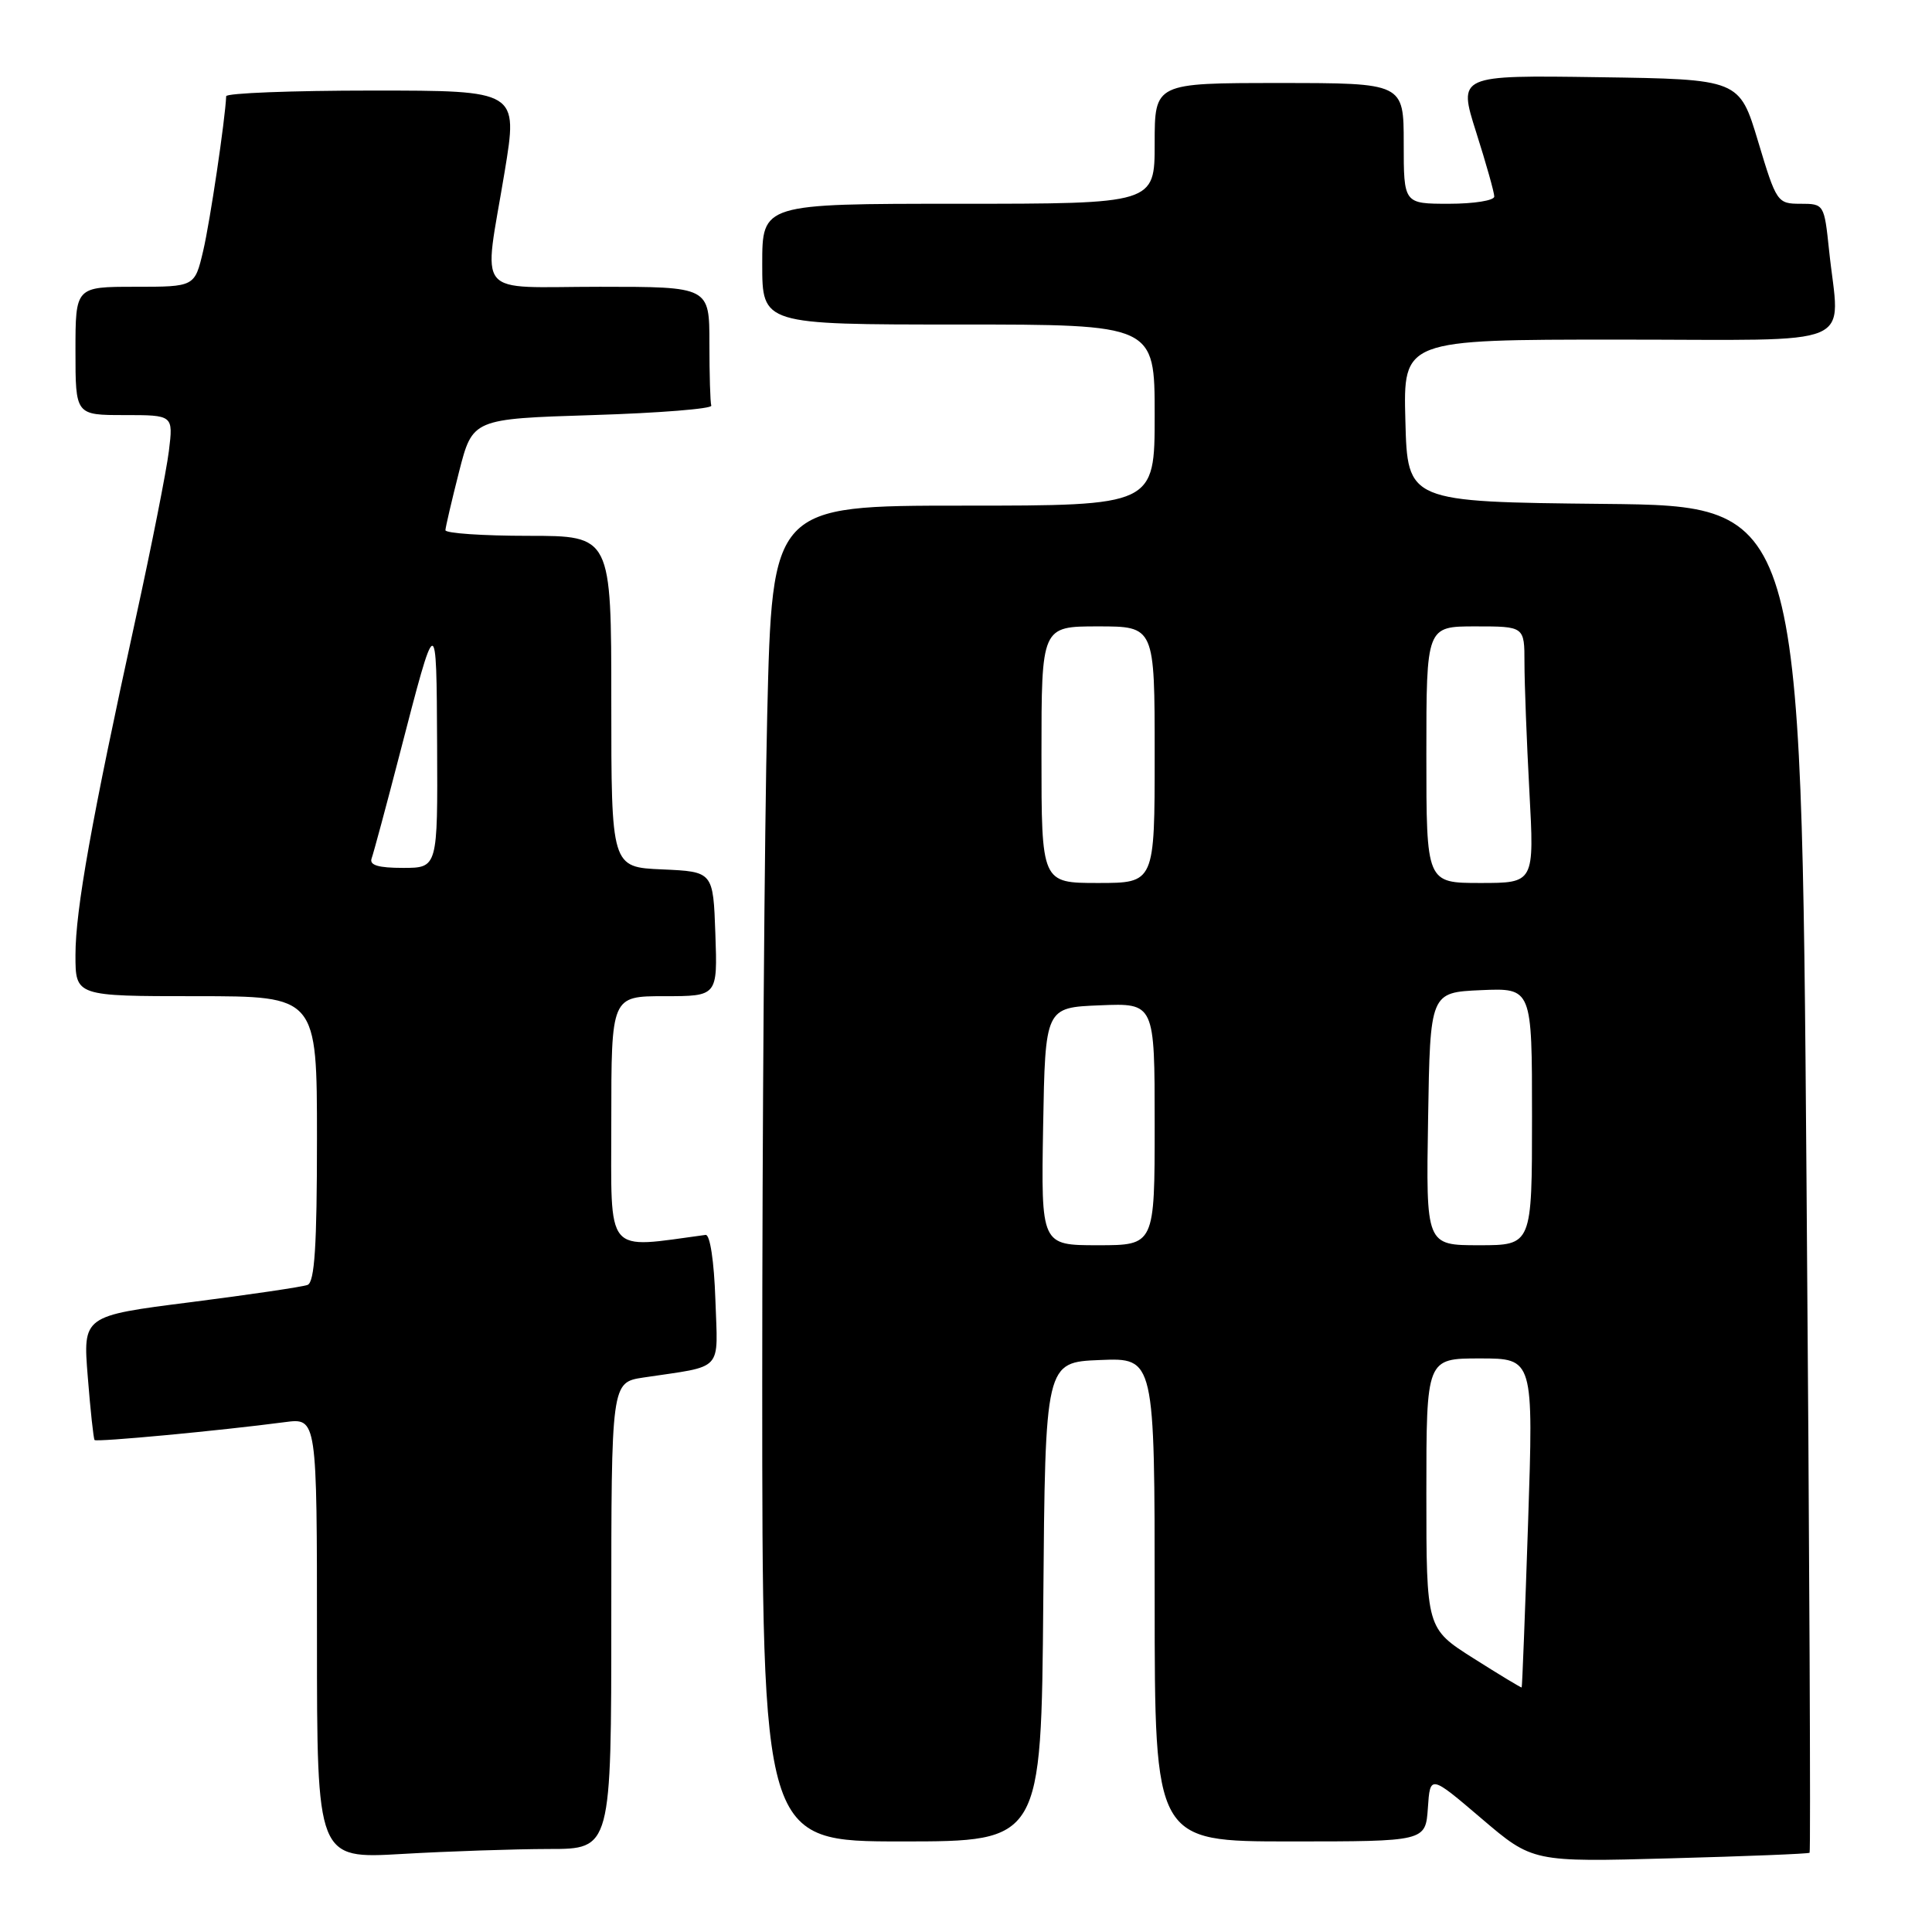 <?xml version="1.0" encoding="UTF-8" standalone="no"?>
<!DOCTYPE svg PUBLIC "-//W3C//DTD SVG 1.1//EN" "http://www.w3.org/Graphics/SVG/1.1/DTD/svg11.dtd" >
<svg xmlns="http://www.w3.org/2000/svg" xmlns:xlink="http://www.w3.org/1999/xlink" version="1.1" viewBox="0 0 256 256">
 <g >
 <path fill="currentColor"
d=" M 239.78 245.50 C 239.94 245.37 239.76 205.16 239.37 156.15 C 238.68 67.03 238.68 67.03 212.59 66.77 C 186.50 66.50 186.50 66.50 186.22 55.75 C 185.93 45.00 185.93 45.00 214.47 45.00 C 246.91 45.00 243.74 46.35 242.36 33.15 C 241.72 27.06 241.69 27.00 238.57 27.00 C 235.51 27.00 235.38 26.81 232.96 18.75 C 230.48 10.50 230.48 10.50 211.84 10.23 C 193.20 9.96 193.20 9.96 195.60 17.52 C 196.92 21.67 198.00 25.51 198.00 26.04 C 198.00 26.57 195.30 27.00 192.00 27.00 C 186.00 27.00 186.00 27.00 186.00 19.00 C 186.00 11.00 186.00 11.00 169.50 11.00 C 153.00 11.00 153.00 11.00 153.00 19.00 C 153.00 27.00 153.00 27.00 127.00 27.00 C 101.00 27.00 101.00 27.00 101.00 35.00 C 101.00 43.00 101.00 43.00 127.00 43.00 C 153.00 43.00 153.00 43.00 153.00 55.00 C 153.00 67.00 153.00 67.00 127.66 67.00 C 102.32 67.00 102.32 67.00 101.66 94.75 C 101.30 110.01 101.00 149.84 101.00 183.25 C 101.00 244.00 101.00 244.00 119.49 244.00 C 137.97 244.00 137.97 244.00 138.24 212.25 C 138.50 180.50 138.50 180.50 145.75 180.21 C 153.00 179.91 153.00 179.91 153.00 211.96 C 153.00 244.00 153.00 244.00 170.95 244.00 C 188.89 244.00 188.89 244.00 189.20 239.58 C 189.50 235.16 189.50 235.16 196.29 240.95 C 203.08 246.74 203.08 246.74 221.29 246.24 C 231.30 245.97 239.63 245.64 239.78 245.50 Z  M 72.75 245.00 C 81.00 245.00 81.00 245.00 81.00 214.09 C 81.00 183.18 81.00 183.18 85.25 182.53 C 96.04 180.91 95.11 181.92 94.79 172.16 C 94.62 167.13 94.08 163.56 93.50 163.63 C 80.01 165.44 81.00 166.62 81.00 148.57 C 81.00 132.00 81.00 132.00 88.04 132.00 C 95.08 132.00 95.08 132.00 94.79 123.75 C 94.50 115.50 94.50 115.50 87.75 115.20 C 81.00 114.91 81.00 114.91 81.00 92.95 C 81.00 71.00 81.00 71.00 70.00 71.00 C 63.95 71.00 59.01 70.66 59.02 70.25 C 59.04 69.84 59.85 66.35 60.83 62.50 C 62.62 55.50 62.62 55.50 78.56 55.00 C 87.33 54.73 94.39 54.16 94.25 53.75 C 94.11 53.34 94.00 49.62 94.00 45.50 C 94.00 38.00 94.00 38.00 79.50 38.00 C 62.58 38.00 64.06 39.78 66.87 22.75 C 68.64 12.00 68.64 12.00 49.32 12.00 C 38.69 12.00 29.99 12.34 29.97 12.75 C 29.84 15.84 27.83 29.39 26.92 33.25 C 25.80 38.00 25.80 38.00 17.90 38.00 C 10.00 38.00 10.00 38.00 10.00 46.50 C 10.00 55.00 10.00 55.00 16.48 55.00 C 22.96 55.00 22.96 55.00 22.38 59.75 C 22.06 62.36 20.08 72.38 17.97 82.00 C 12.12 108.72 10.00 120.57 10.00 126.55 C 10.00 132.00 10.00 132.00 26.00 132.00 C 42.00 132.00 42.00 132.00 42.00 150.89 C 42.00 165.09 41.69 169.90 40.75 170.26 C 40.06 170.52 33.08 171.55 25.24 172.55 C 10.98 174.36 10.98 174.36 11.63 182.43 C 11.98 186.87 12.39 190.64 12.53 190.81 C 12.78 191.11 29.10 189.58 37.75 188.44 C 42.00 187.88 42.00 187.88 42.00 217.09 C 42.00 246.31 42.00 246.31 53.25 245.66 C 59.44 245.30 68.21 245.01 72.75 245.00 Z  M 195.25 219.74 C 189.00 215.78 189.00 215.78 189.00 197.89 C 189.00 180.00 189.00 180.00 196.10 180.00 C 203.20 180.00 203.20 180.00 202.48 201.75 C 202.08 213.71 201.70 223.54 201.63 223.60 C 201.56 223.65 198.69 221.92 195.25 219.74 Z  M 138.22 149.25 C 138.50 133.50 138.50 133.50 145.75 133.21 C 153.00 132.91 153.00 132.91 153.00 148.96 C 153.00 165.00 153.00 165.00 145.47 165.00 C 137.95 165.00 137.95 165.00 138.22 149.25 Z  M 189.23 148.25 C 189.50 131.50 189.50 131.50 196.25 131.20 C 203.00 130.91 203.00 130.91 203.00 147.95 C 203.00 165.00 203.00 165.00 195.98 165.00 C 188.95 165.00 188.95 165.00 189.23 148.25 Z  M 138.00 100.00 C 138.00 83.00 138.00 83.00 145.50 83.00 C 153.00 83.00 153.00 83.00 153.00 100.00 C 153.00 117.00 153.00 117.00 145.50 117.00 C 138.00 117.00 138.00 117.00 138.00 100.00 Z  M 189.00 100.00 C 189.00 83.00 189.00 83.00 195.50 83.00 C 202.00 83.00 202.00 83.00 202.00 87.84 C 202.00 90.51 202.29 98.16 202.65 104.84 C 203.31 117.00 203.31 117.00 196.15 117.00 C 189.00 117.00 189.00 117.00 189.00 100.00 Z  M 49.24 113.75 C 49.49 113.06 51.16 106.88 52.94 100.00 C 57.87 80.97 57.83 80.98 57.92 98.75 C 58.00 115.00 58.00 115.00 53.39 115.00 C 50.13 115.00 48.92 114.64 49.24 113.75 Z "/>
</g>
</svg>